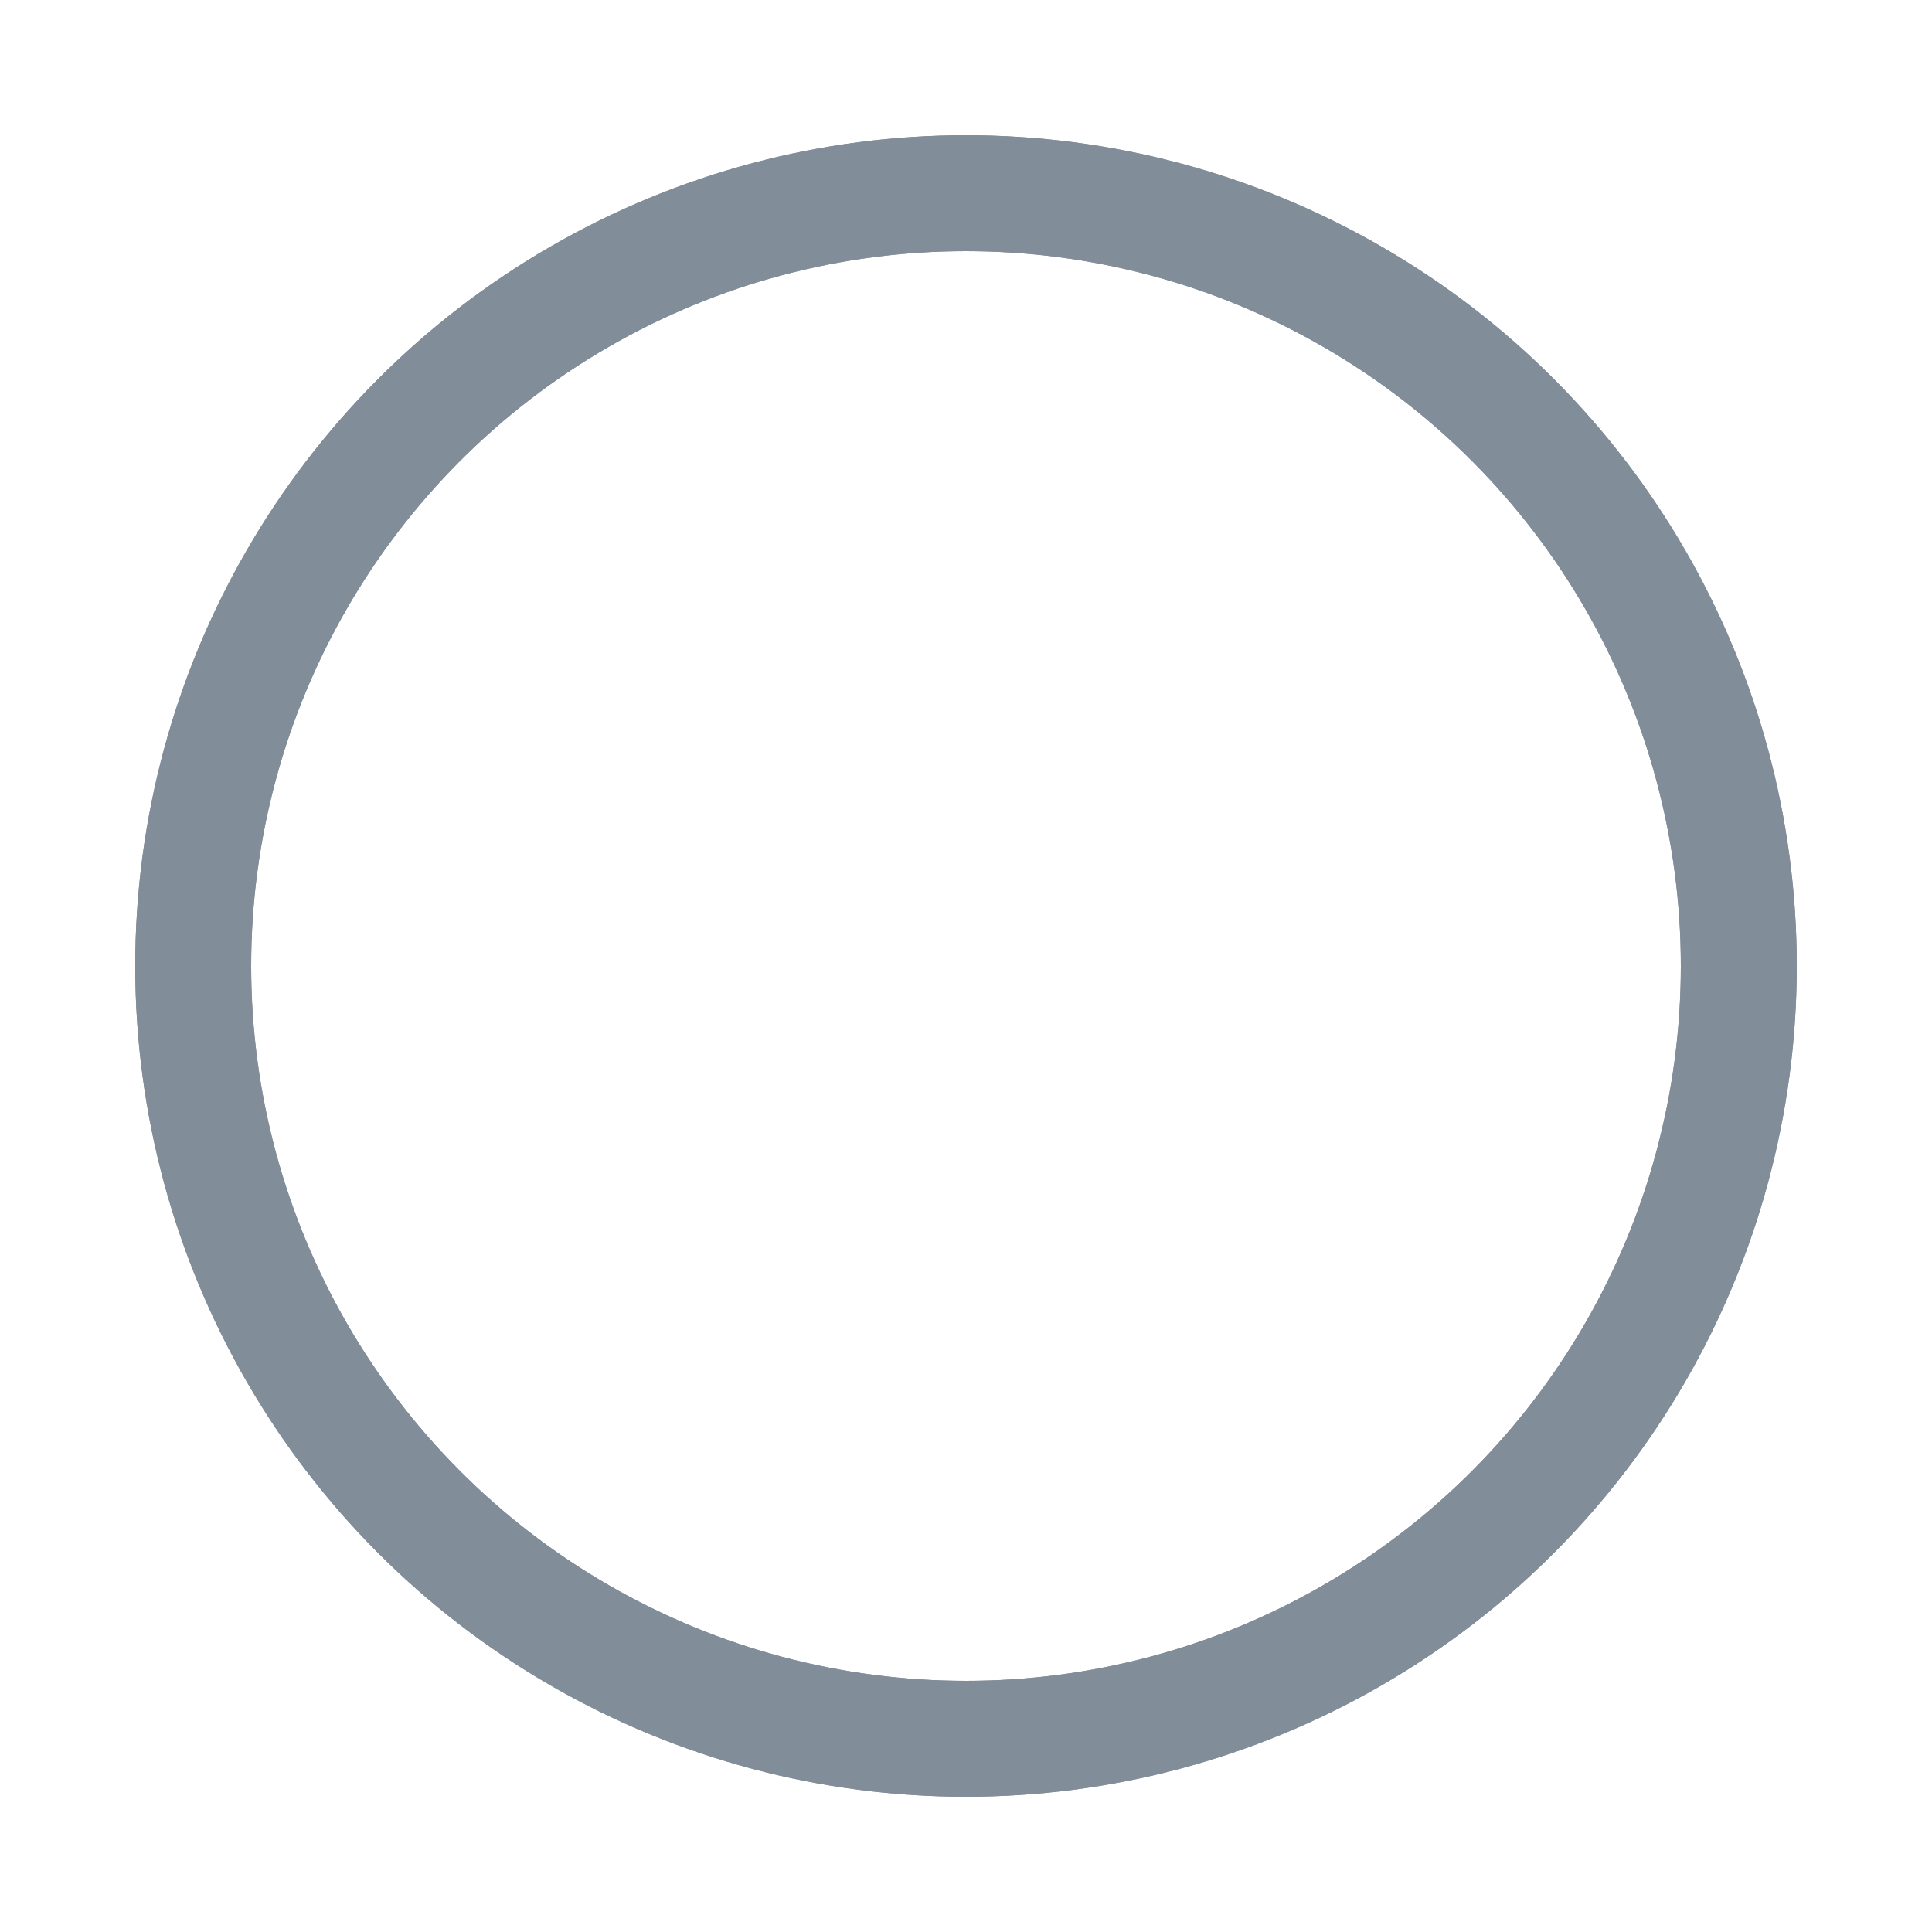 <?xml version="1.0" encoding="utf-8"?>
<svg width='120px' height='120px' xmlns="http://www.w3.org/2000/svg" viewBox="0 0 100 100"
     preserveAspectRatio="xMidYMid" class="uil-ripple">
  <rect x="0" y="0" width="100" height="100" fill="none" class="bk">
  </rect>
  <g>
    <animate attributeName="opacity" dur="2s" repeatCount="indefinite" begin="0s" keyTimes="0;0.33;1"
             values="1;1;0">
    </animate>
    <circle cx="50" cy="50" r="40" stroke="#828d9a" fill="none" stroke-width="6" stroke-linecap="round">
      <animate attributeName="r" dur="2s" repeatCount="indefinite" begin="0s" keyTimes="0;0.33;1"
               values="0;22;44">
      </animate>
    </circle>
  </g>
  <g>
    <animate attributeName="opacity" dur="2s" repeatCount="indefinite" begin="1s" keyTimes="0;0.33;1"
             values="1;1;0">
    </animate>
    <circle cx="50" cy="50" r="40" stroke="#828d9a" fill="none" stroke-width="6" stroke-linecap="round">
      <animate attributeName="r" dur="2s" repeatCount="indefinite" begin="1s" keyTimes="0;0.33;1"
               values="0;22;44">
      </animate>
    </circle>
  </g>
</svg>
